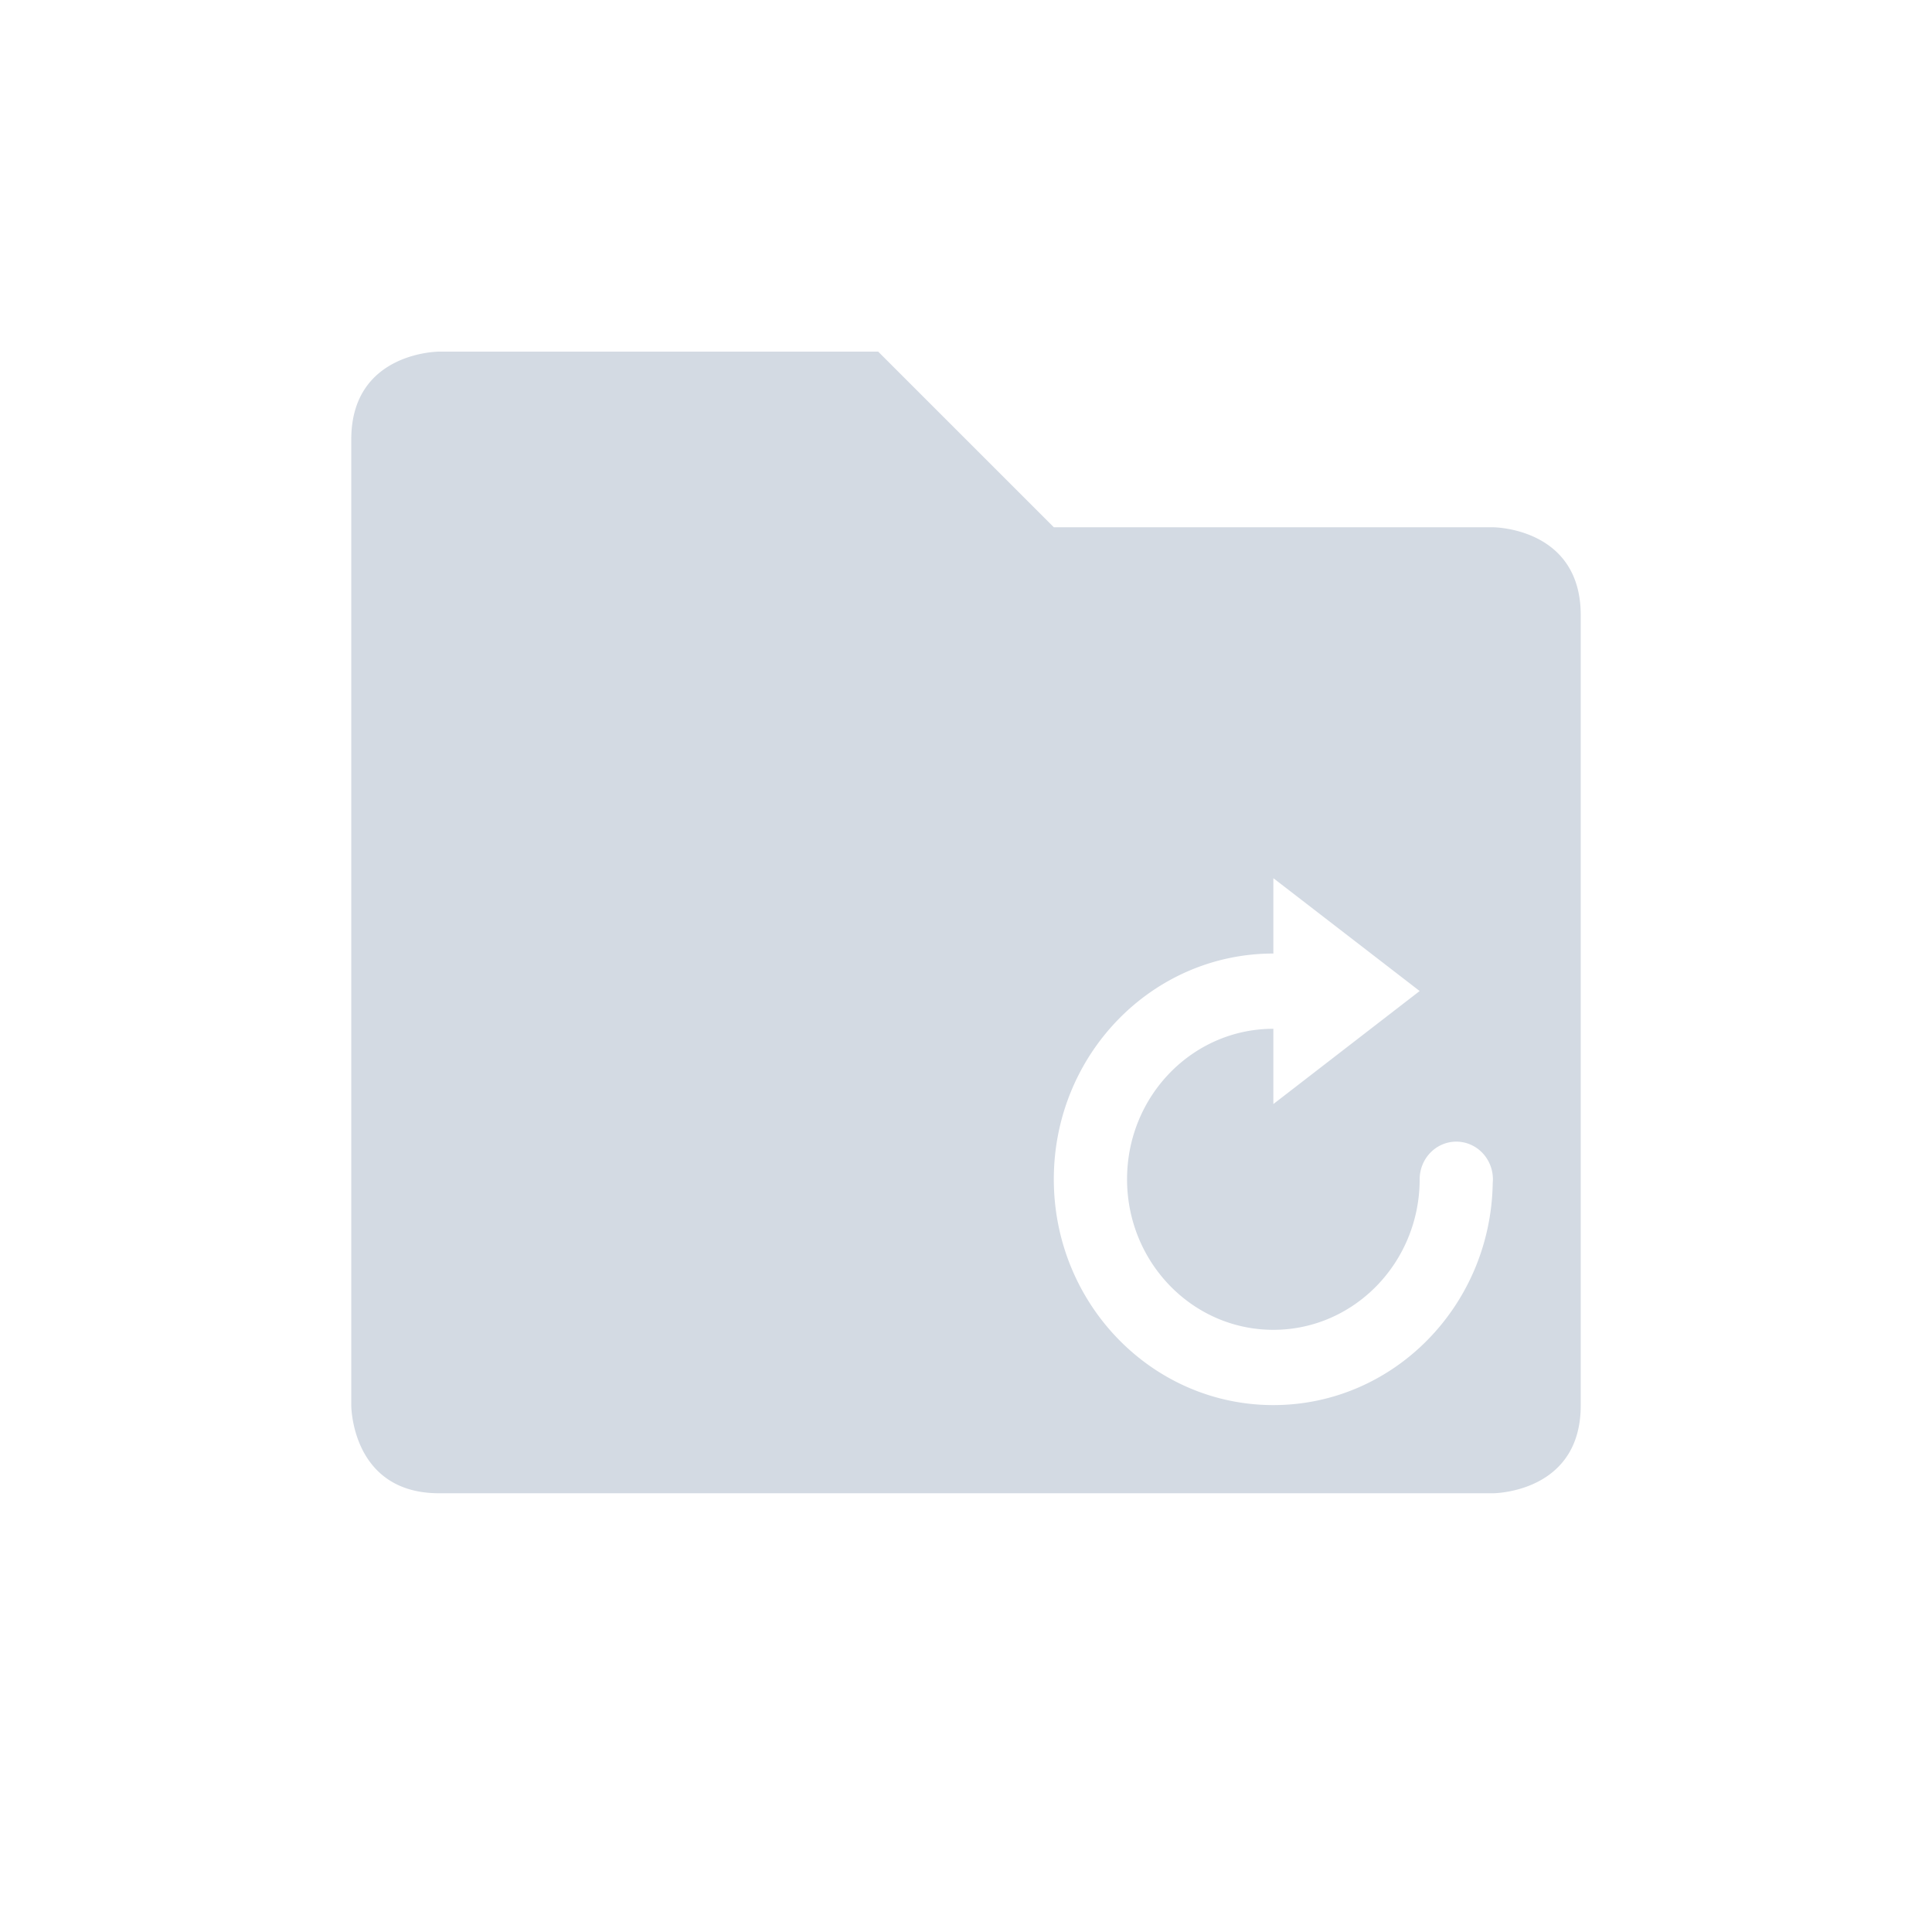 <svg xmlns="http://www.w3.org/2000/svg" width="22" height="22"><defs><style type="text/css" id="current-color-scheme"></style></defs><path d="M5 4.004s-1 0-1 1v11s0 1 1 1h12s1 0 1-1v-9c0-1-1-1-1-1h-5l-2-2H5zM14.5 10l1.666 1.285-1.666 1.287v-.857c-.92 0-1.666.766-1.666 1.713s.746 1.715 1.666 1.715 1.666-.768 1.666-1.715a.417.429 0 0 1 .418-.428.417.429 0 0 1 .416.428.417.429 0 0 1-.002.043C16.976 14.871 15.867 16 14.5 16c-1.381 0-2.5-1.152-2.5-2.572 0-1.42 1.119-2.57 2.5-2.57V10z" fill="currentColor" color="#d3dae3"/></svg>